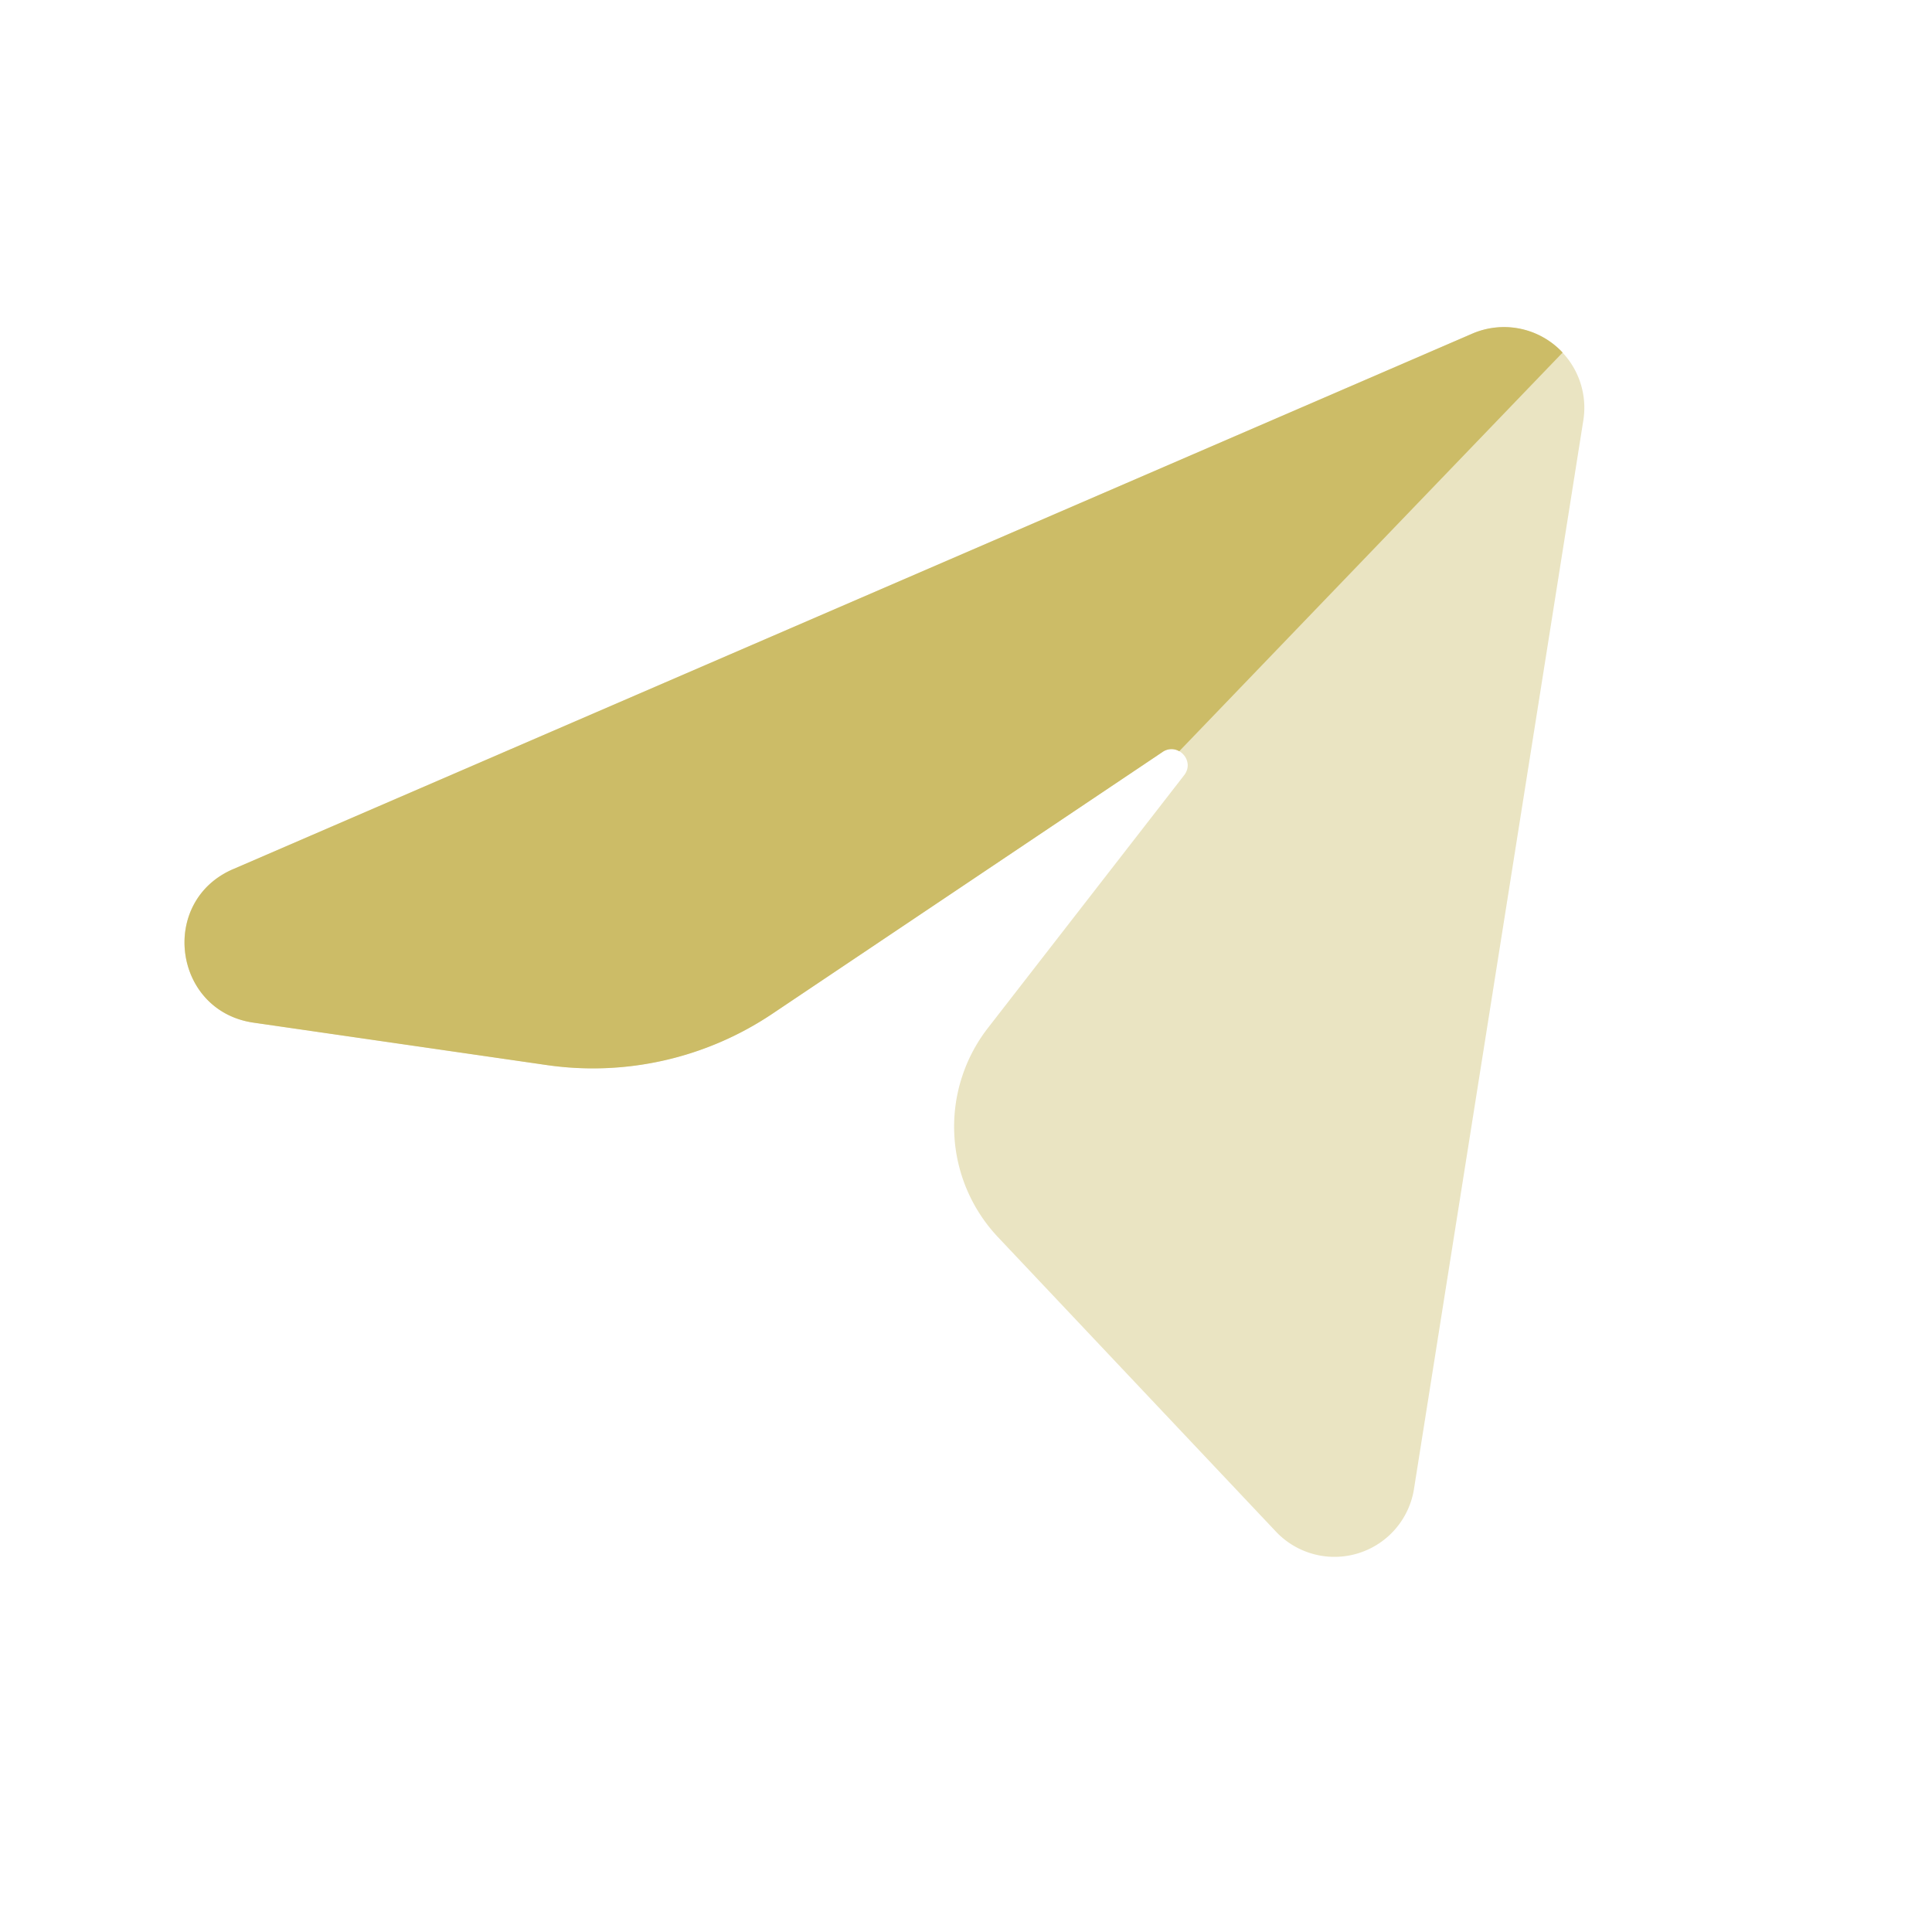<svg width="24" height="24" fill="none" xmlns="http://www.w3.org/2000/svg"><path opacity=".4" d="M2.896 10.797l15.39-6.651a1 1 0 011.383 1.074l-2.104 13.277a1 1 0 01-1.714.53l-3.453-3.658a2 2 0 01-.125-2.6L14.71 9.63c.14-.18-.081-.415-.27-.289l-4.847 3.252a4 4 0 01-2.8.637l-3.644-.527c-.998-.144-1.18-1.507-.254-1.907z" fill="#CCBC67"/><path fill-rule="evenodd" clip-rule="evenodd" d="M19.411 4.38l-4.762 4.952a.192.192 0 00-.208.01l-4.847 3.252a4 4 0 01-2.8.637l-3.644-.527c-.998-.144-1.18-1.507-.254-1.907l15.39-6.651a.994.994 0 011.125.233z" fill="#CCBC67"/></svg>